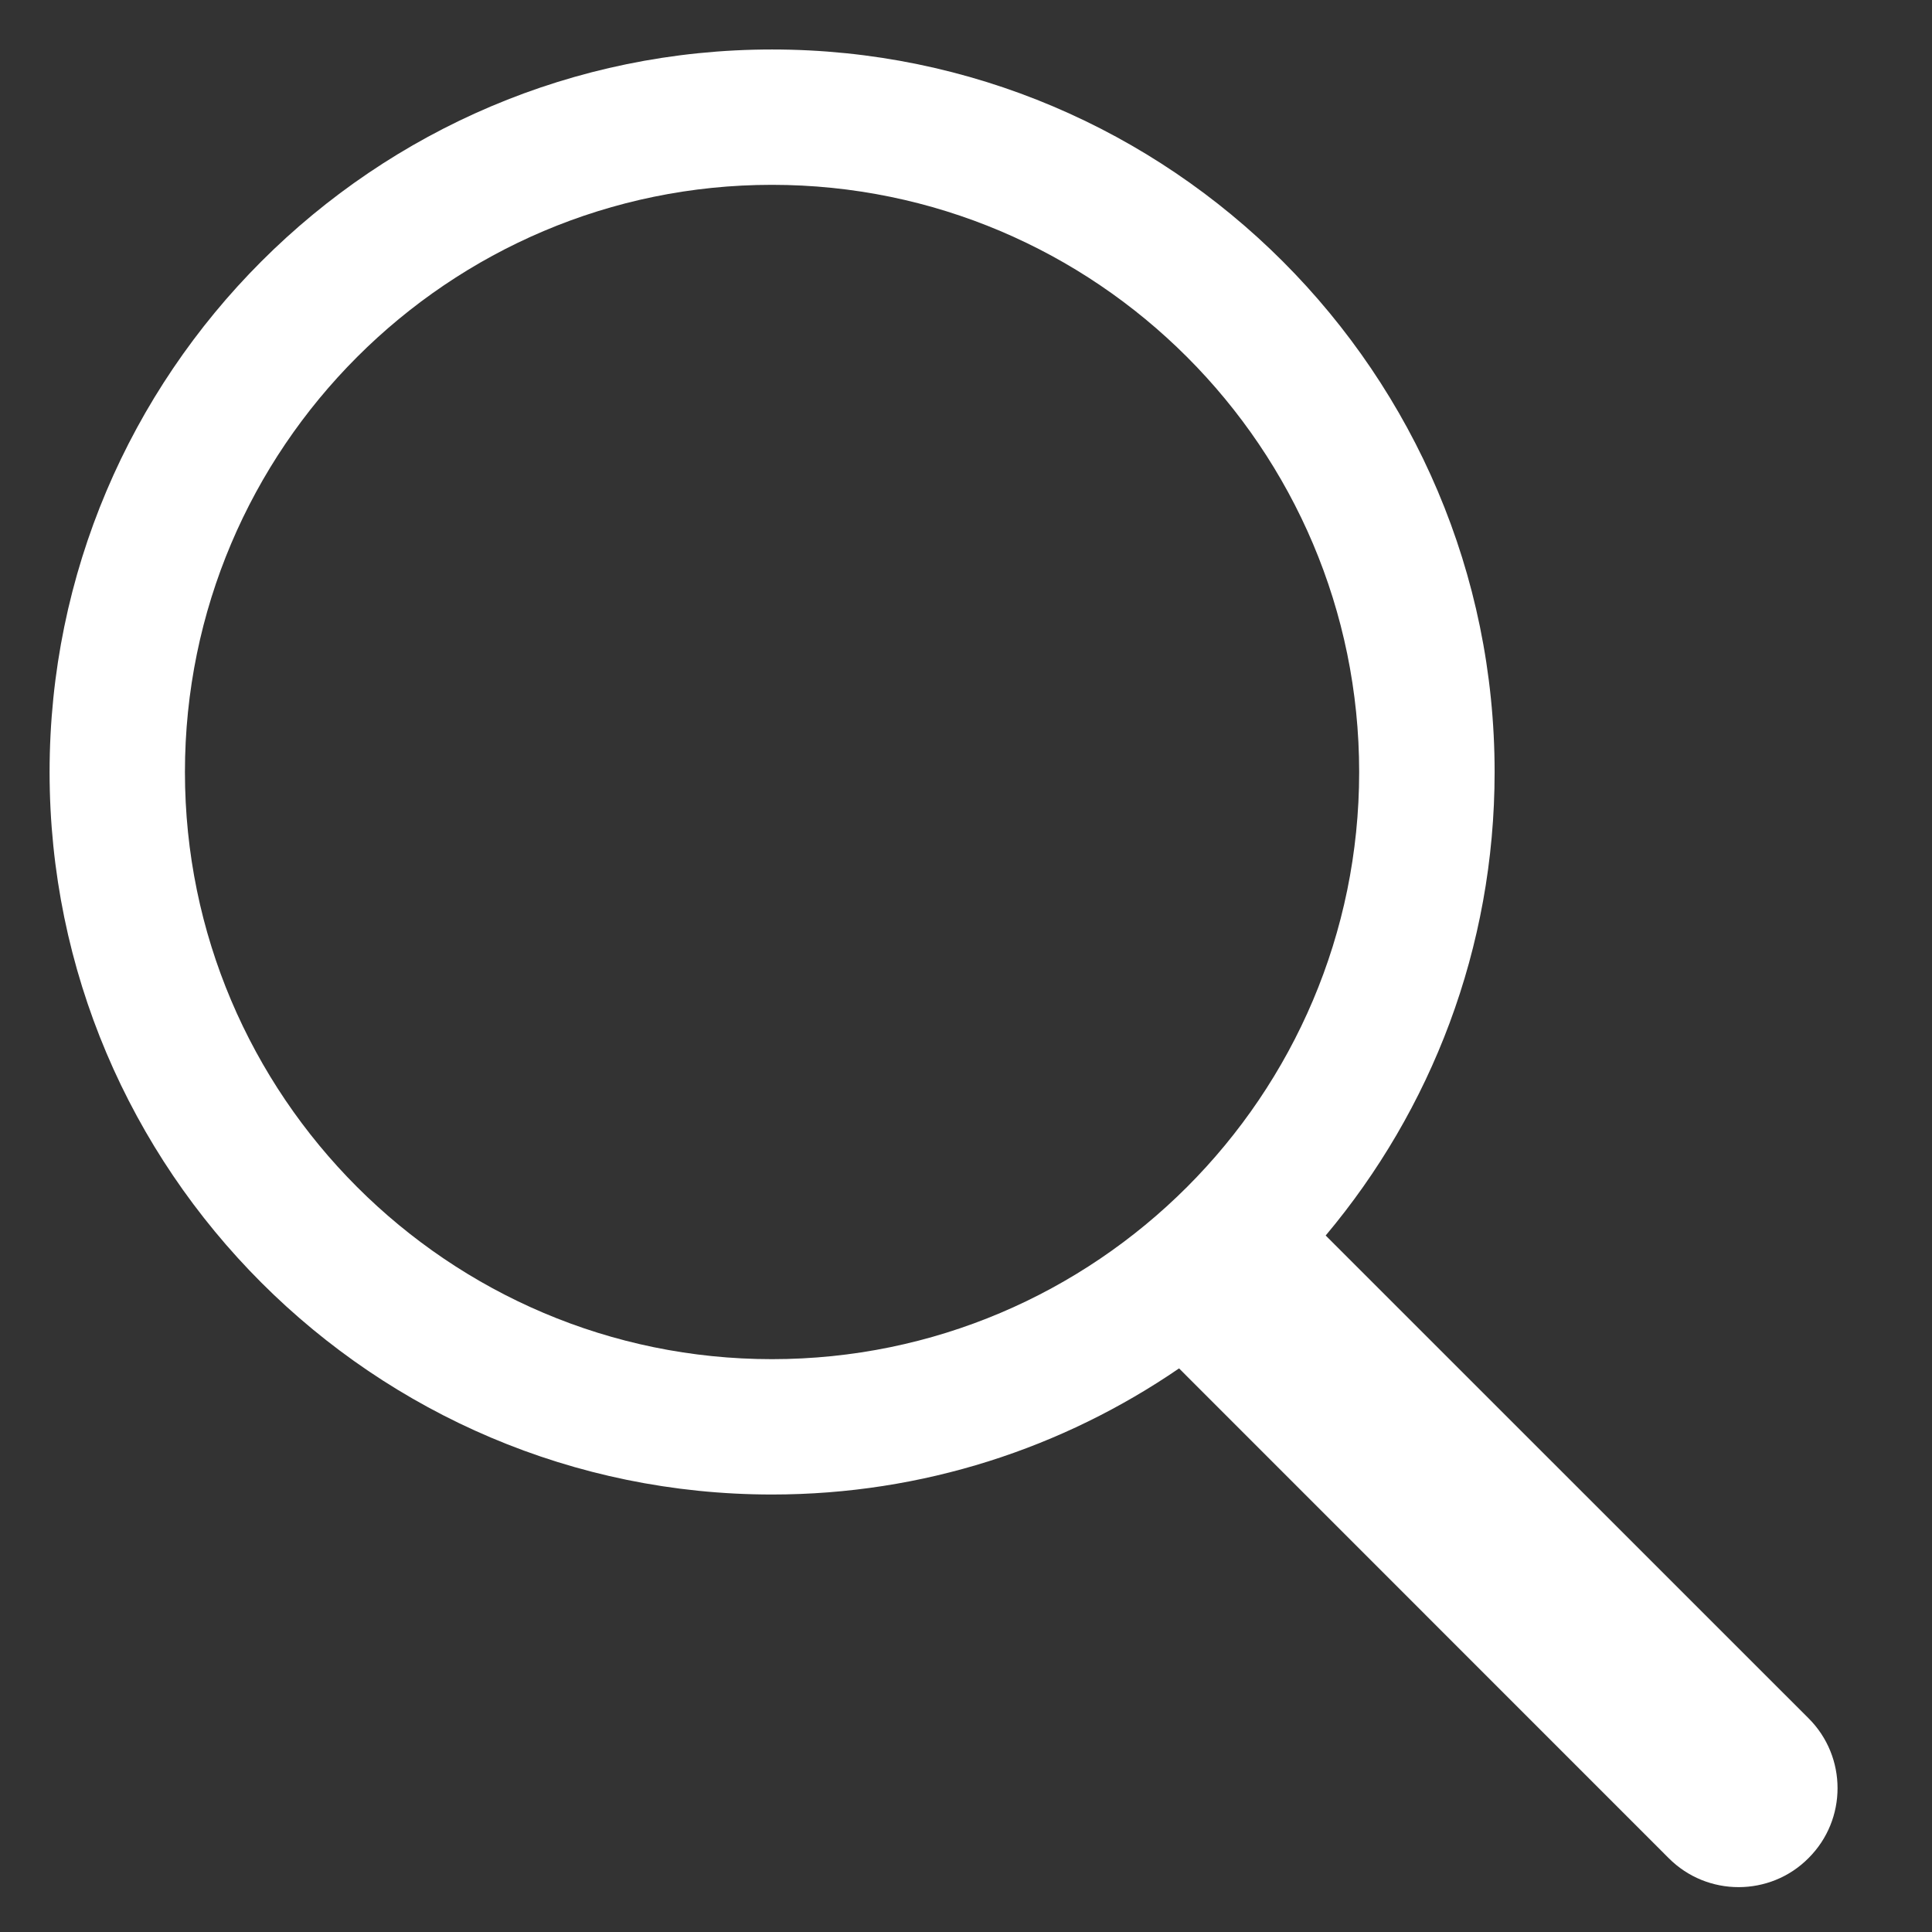 <svg width="18" height="18" viewBox="0 0 18 18" fill="none" xmlns="http://www.w3.org/2000/svg">
<rect x="0" y="0" width="18" height="18" fill="#333333" stroke="none"/>
<path fill-rule="evenodd" clip-rule="evenodd" d="M7.192 12.663C4.177 12.663 1.723 10.209 1.723 7.193C1.723 4.176 4.177 1.722 7.192 1.722C10.21 1.722 12.663 4.176 12.663 7.193C12.663 10.209 10.21 12.663 7.192 12.663ZM16.85 16.009L12.351 11.511C13.333 10.341 13.925 8.836 13.925 7.193C13.925 3.481 10.905 0.461 7.193 0.461C3.481 0.461 0.462 3.481 0.462 7.193C0.462 10.905 3.481 13.924 7.193 13.924C8.599 13.924 9.904 13.49 10.985 12.749L15.546 17.311C15.726 17.492 15.962 17.582 16.198 17.582C16.434 17.582 16.671 17.492 16.85 17.311C17.21 16.952 17.21 16.368 16.85 16.009Z" fill="white"/>
</svg>
